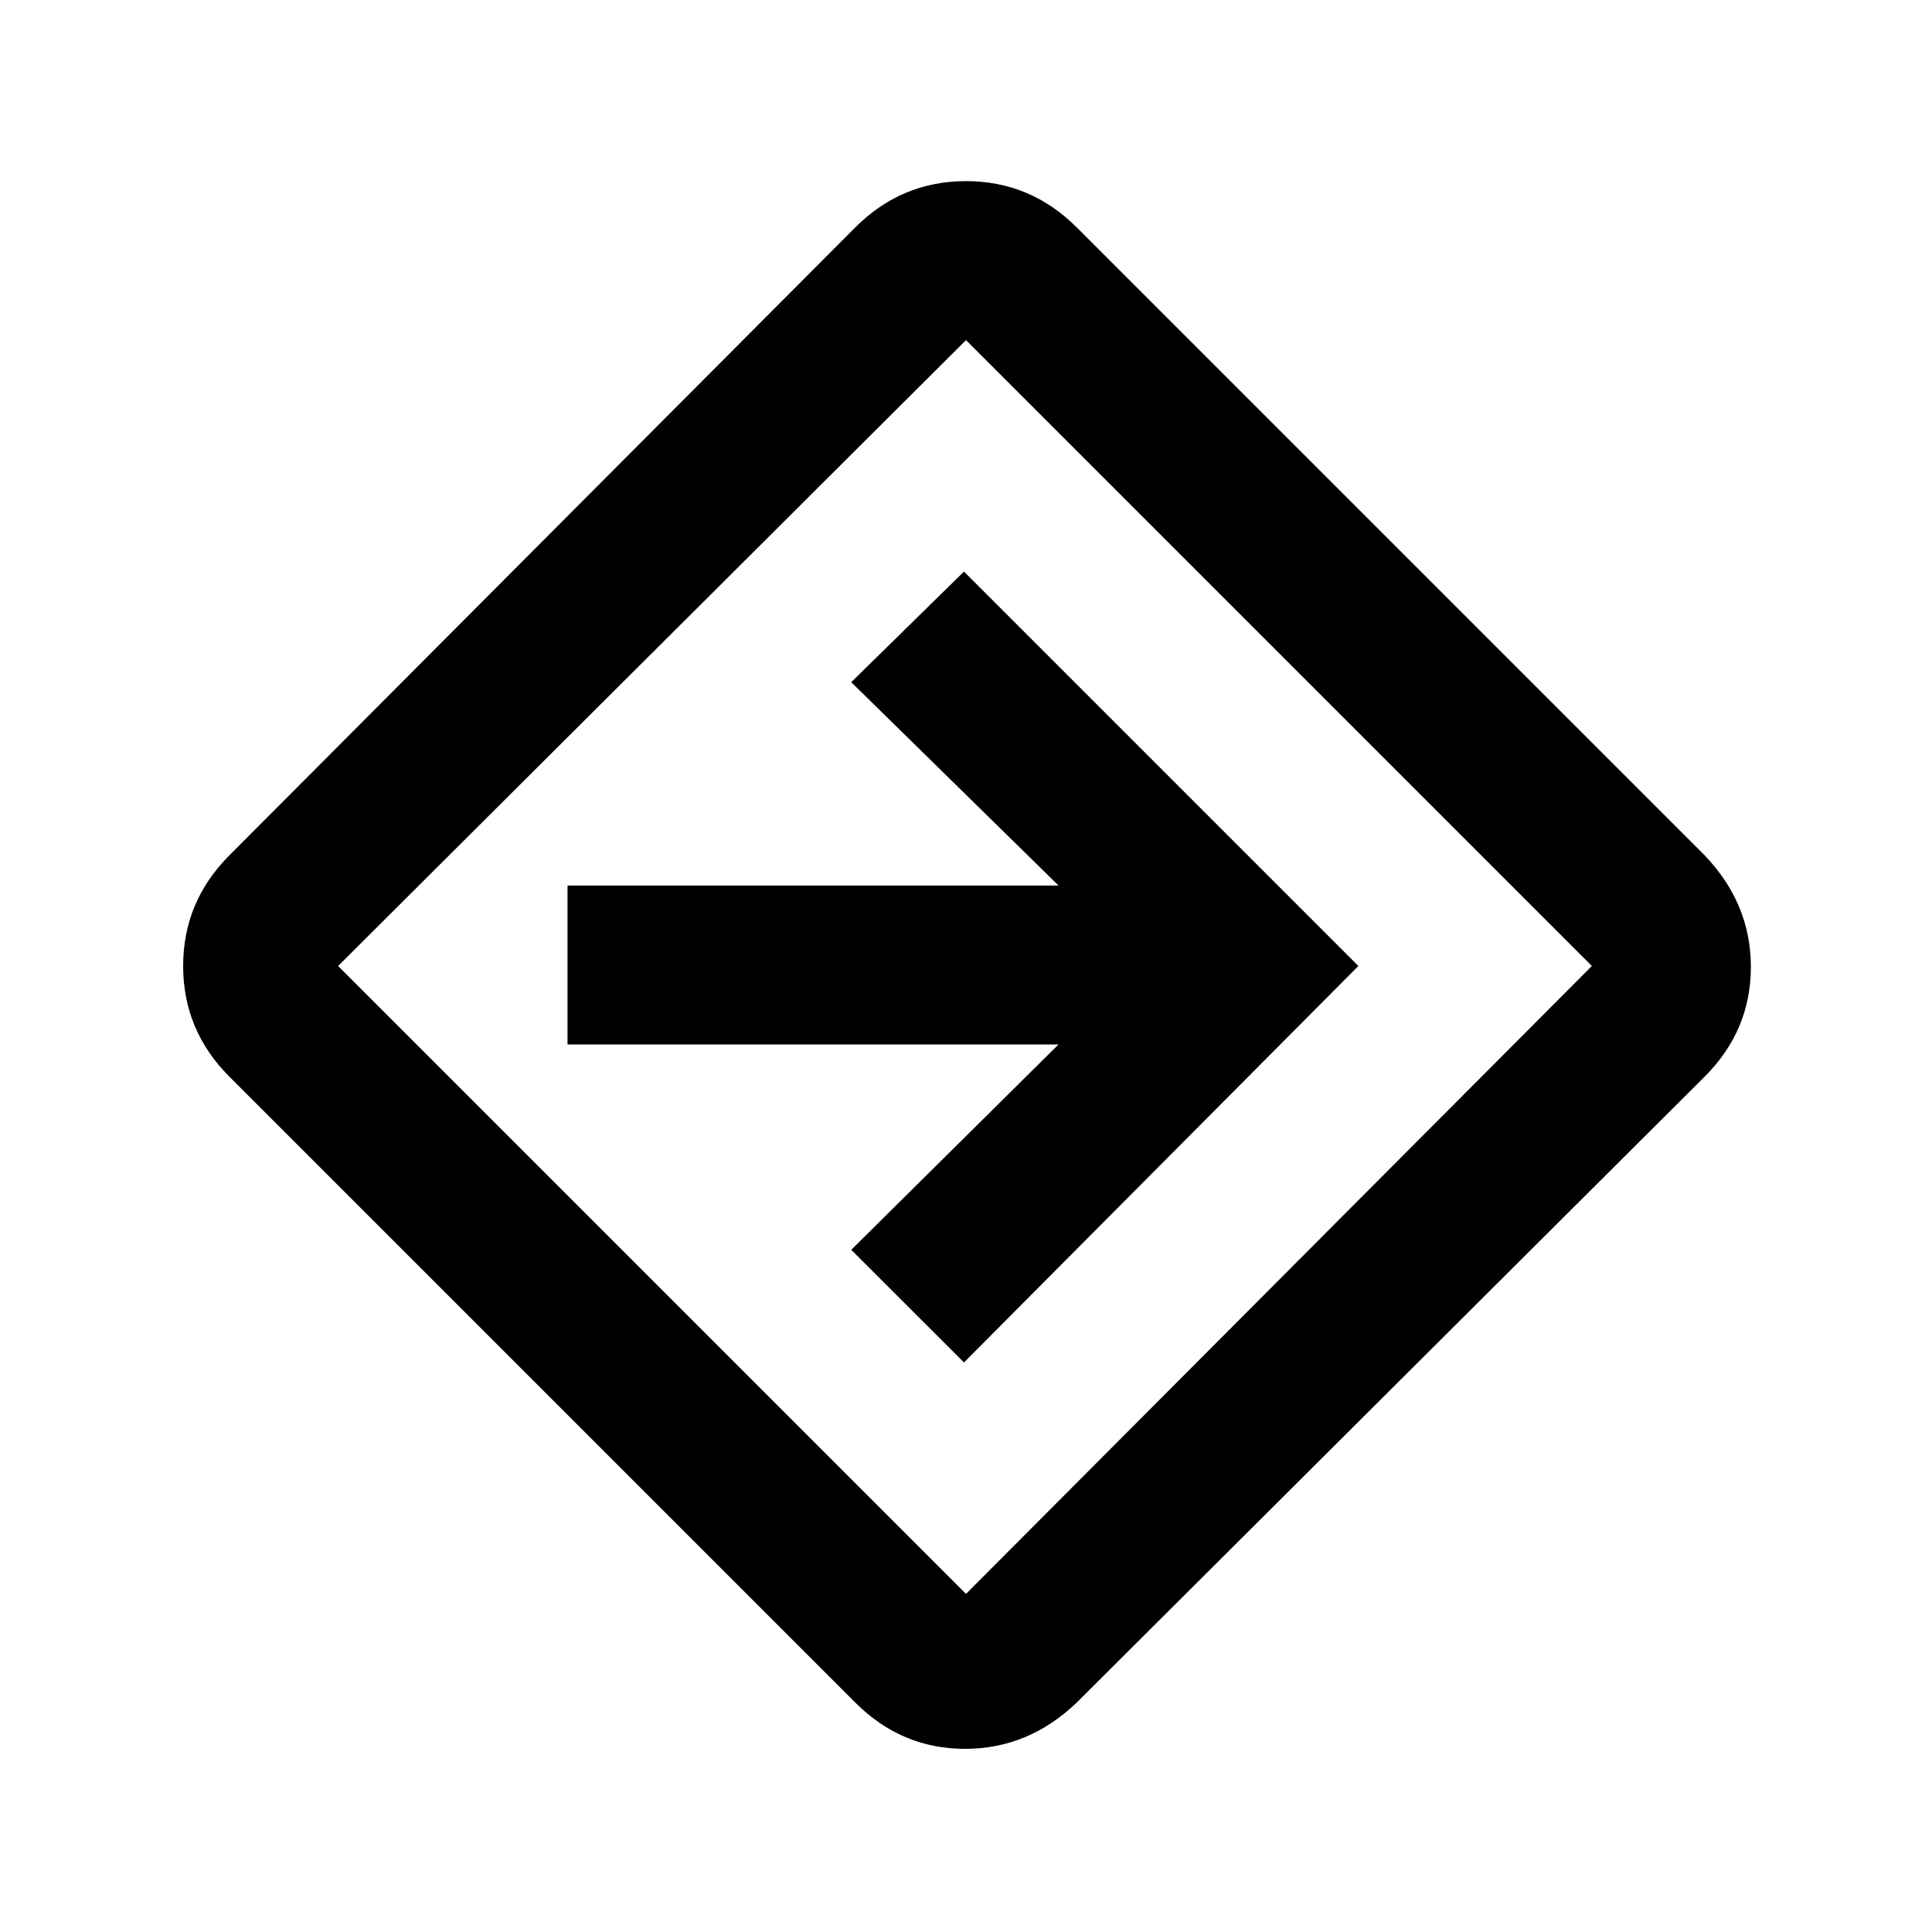 <svg xmlns="http://www.w3.org/2000/svg" height="20" width="20"><path d="M8.854 17.625 2.375 11.146Q1.896 10.667 1.896 10Q1.896 9.333 2.375 8.854L8.854 2.354Q9.333 1.875 10 1.875Q10.667 1.875 11.146 2.354L17.646 8.854Q18.125 9.354 18.125 10.01Q18.125 10.667 17.646 11.146L11.146 17.625Q10.646 18.104 9.99 18.104Q9.333 18.104 8.854 17.625ZM10 16.5Q10 16.5 10 16.5Q10 16.5 10 16.5L16.479 10Q16.479 10 16.479 10Q16.479 10 16.479 10L10 3.521Q10 3.521 10 3.521Q10 3.521 10 3.521L3.5 10Q3.5 10 3.5 10Q3.5 10 3.5 10ZM9.979 14.104 14.062 10 9.979 5.917 8.812 7.062 10.958 9.167H5.875V10.812H10.958L8.812 12.938ZM10 10Q10 10 10 10Q10 10 10 10Q10 10 10 10Q10 10 10 10Q10 10 10 10Q10 10 10 10Q10 10 10 10Q10 10 10 10Z"/></svg>